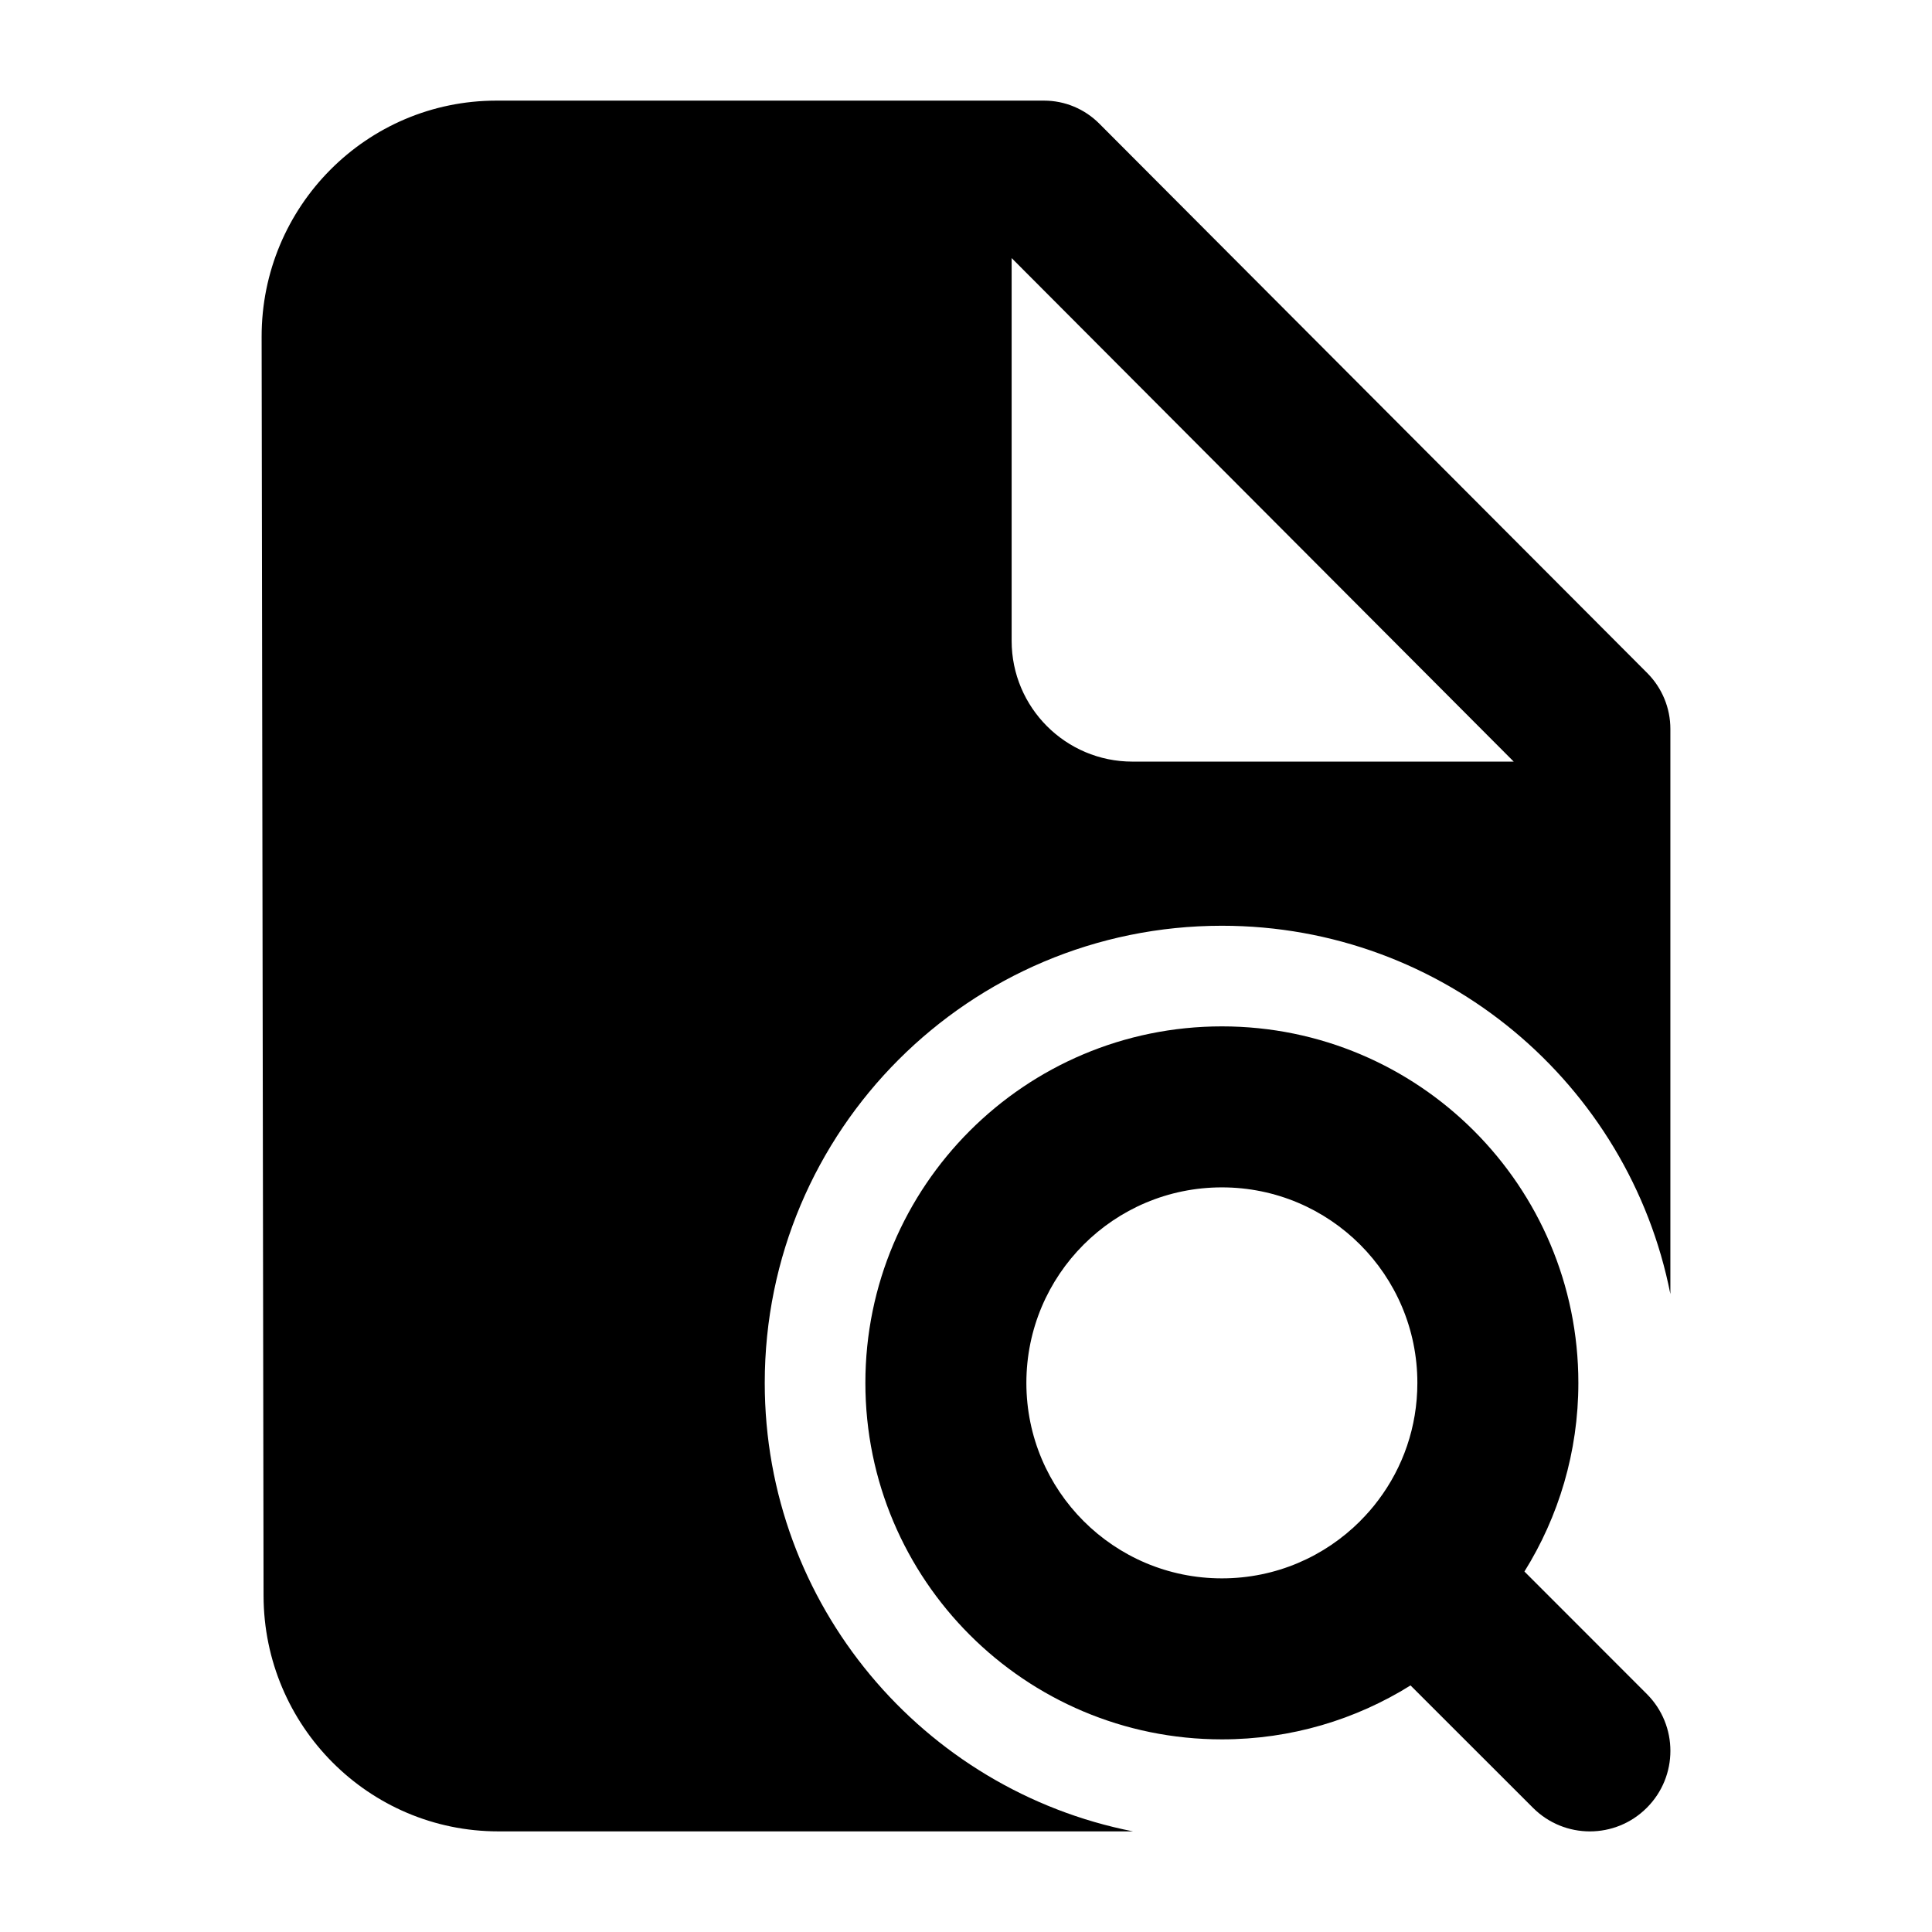 <svg width="24" height="24" viewBox="0 0 24 24" xmlns="http://www.w3.org/2000/svg">
    <path fill-rule="evenodd" clip-rule="evenodd" d="M10.75 17.179C10.75 14.733 12.733 12.75 15.179 12.75C17.624 12.75 19.607 14.733 19.607 17.179C19.607 18.038 19.361 18.842 18.937 19.522L20.457 21.043C20.848 21.433 20.848 22.067 20.457 22.457C20.067 22.848 19.433 22.848 19.043 22.457L17.522 20.937C16.843 21.361 16.039 21.607 15.179 21.607C12.733 21.607 10.75 19.624 10.75 17.179ZM15.179 14.75C13.837 14.75 12.75 15.837 12.75 17.179C12.75 18.52 13.837 19.607 15.179 19.607C15.85 19.607 16.455 19.336 16.896 18.896L16.896 18.895C16.977 18.814 17.053 18.728 17.122 18.635L17.122 18.635C17.427 18.23 17.607 17.727 17.607 17.179C17.607 15.837 16.52 14.75 15.179 14.75Z"/>
    <path fill-rule="evenodd" clip-rule="evenodd" d="M3.274 19.823C3.277 21.44 4.582 22.75 6.191 22.75H14.075C11.467 22.236 9.5 19.937 9.5 17.179C9.5 14.042 12.042 11.5 15.179 11.5C17.937 11.5 20.236 13.467 20.75 16.075V9.055C20.75 8.795 20.647 8.547 20.465 8.363L13.656 1.536C13.474 1.353 13.227 1.25 12.97 1.25H6.167C4.554 1.25 3.247 2.565 3.25 4.186L3.274 19.823ZM12.567 3.206L18.804 9.461H14.067C13.239 9.461 12.567 8.789 12.567 7.961V3.206Z"/>
</svg>
